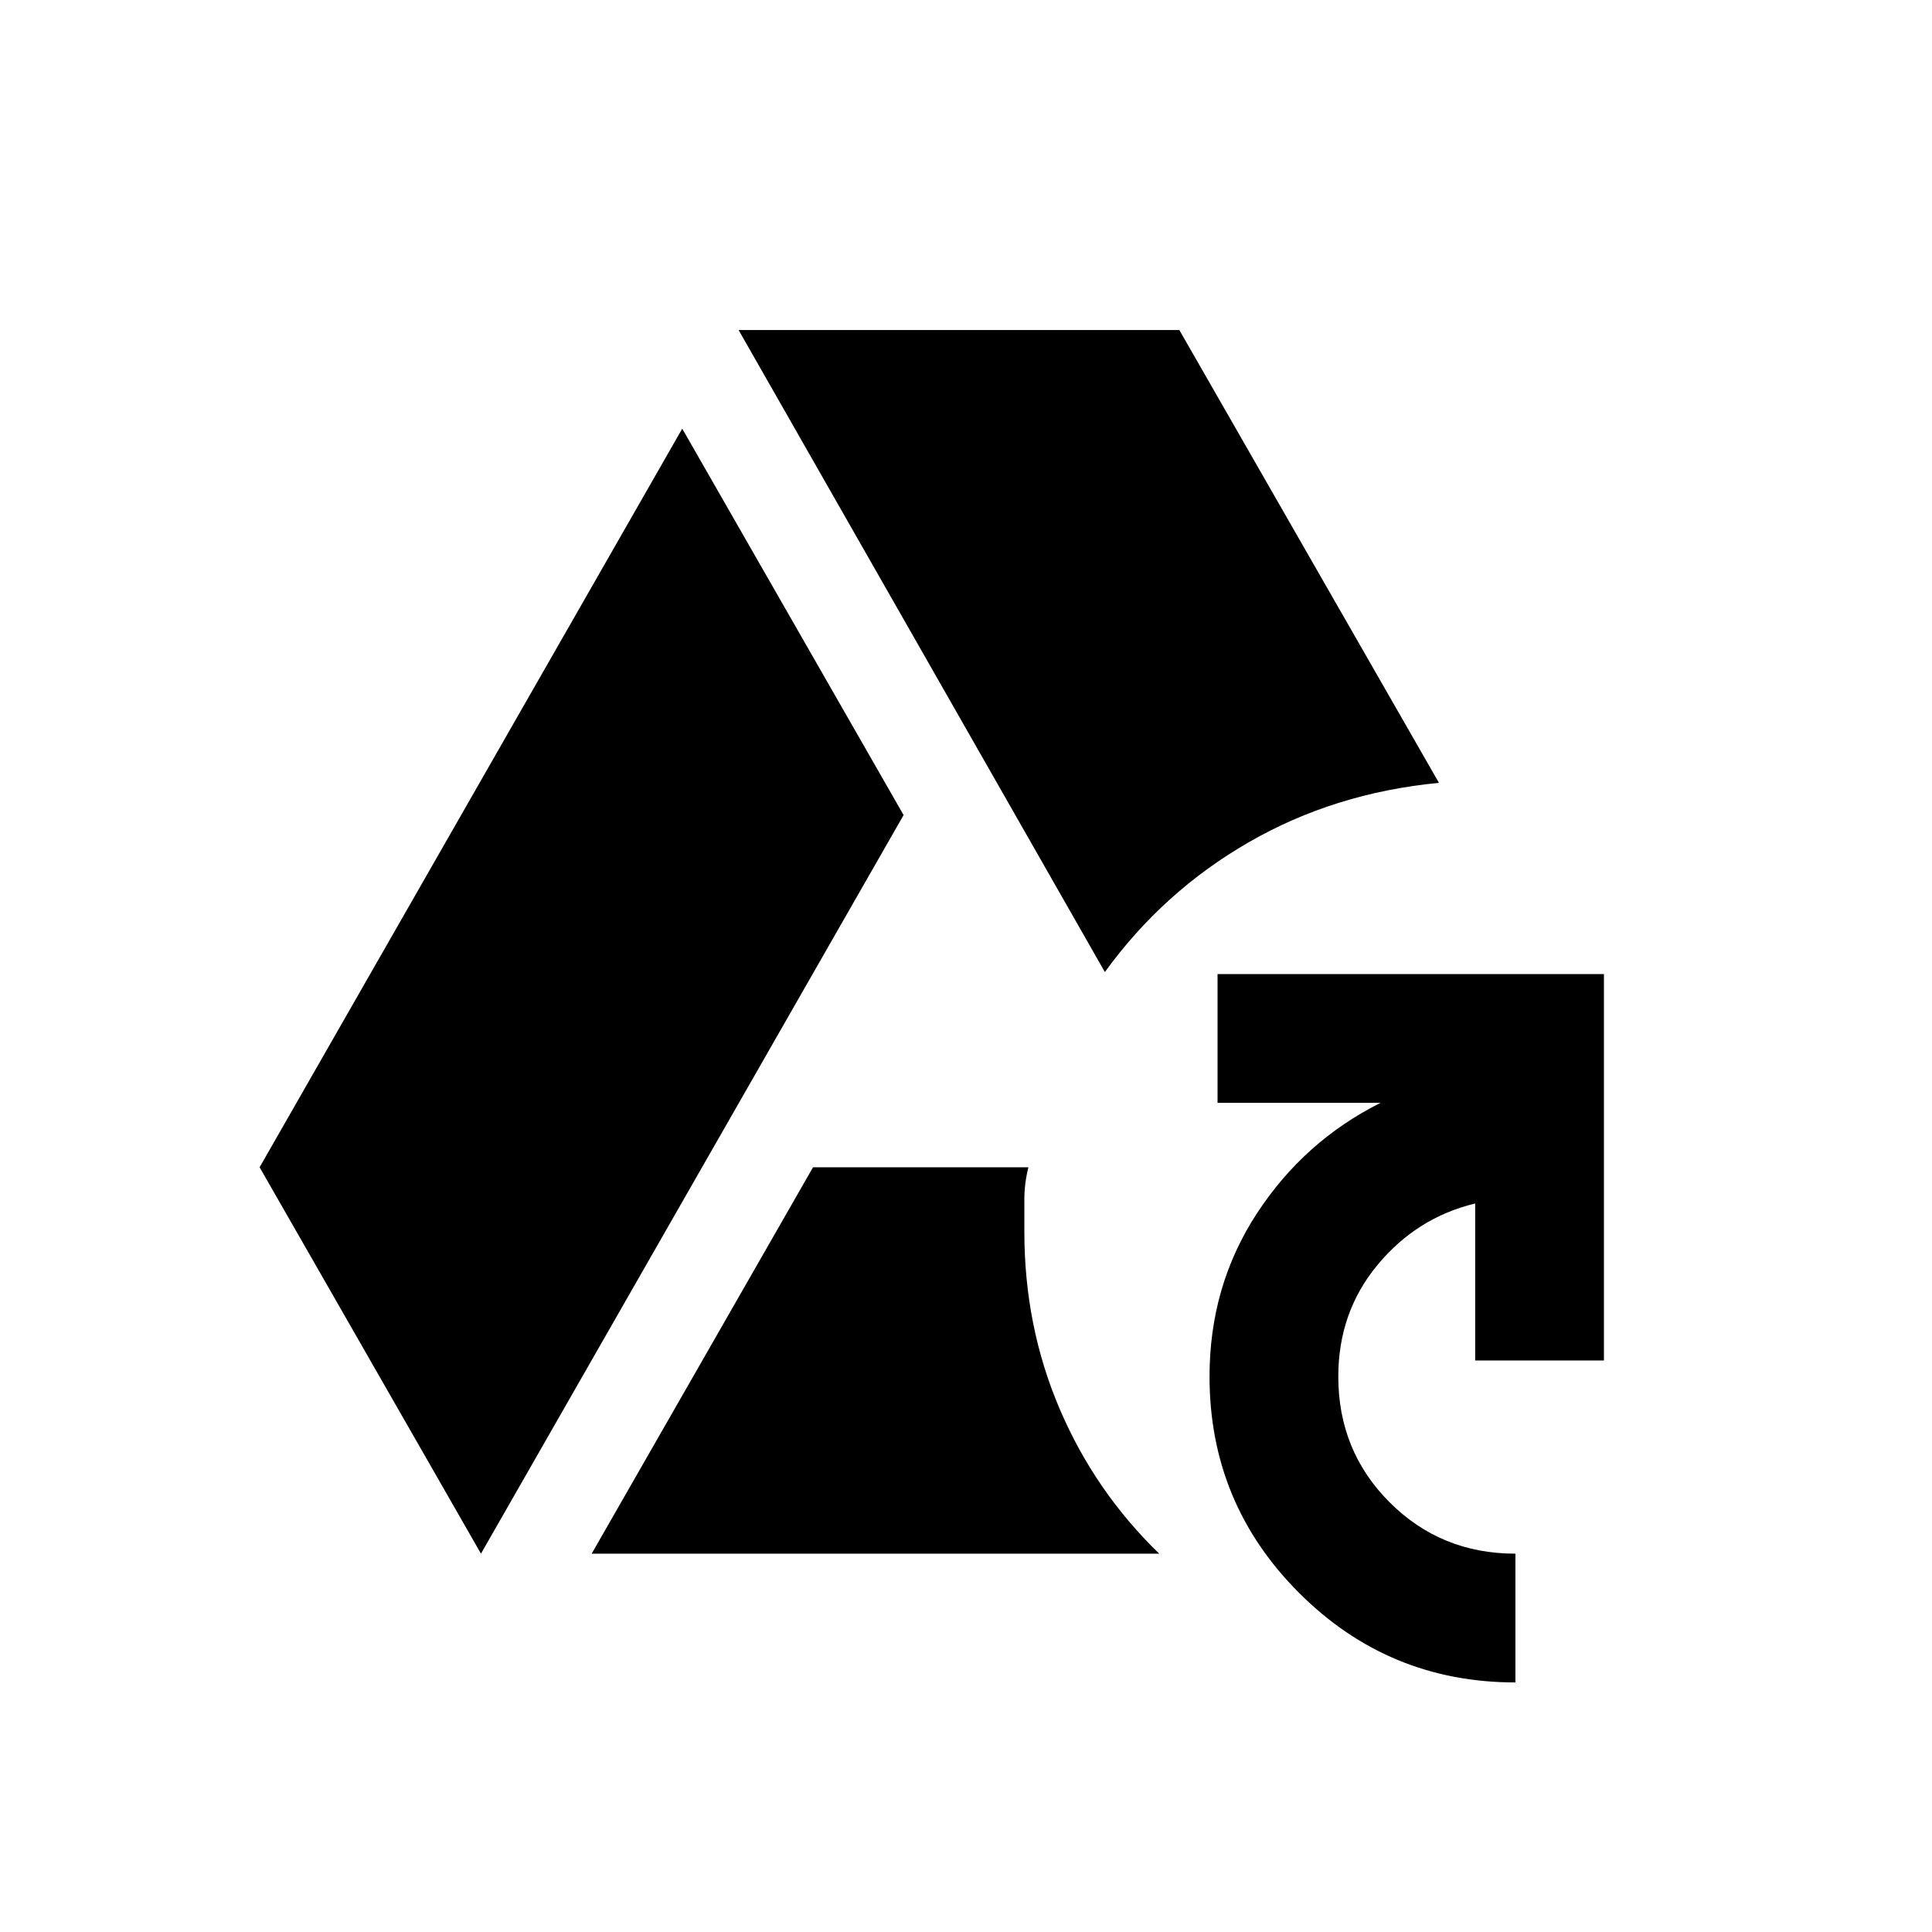 <svg xmlns="http://www.w3.org/2000/svg" height="40" width="40"><path d="M9.958 32.167 5.375 24.167 14.125 8.875 18.708 16.875ZM12.25 32.167 16.833 24.167H21.292Q21.208 24.5 21.208 24.833Q21.208 25.167 21.208 25.5Q21.208 27.458 21.938 29.167Q22.667 30.875 24 32.167ZM22.875 20.125 15.292 6.833H24.417L29.792 16.208Q27.625 16.417 25.854 17.438Q24.083 18.458 22.875 20.125ZM31.375 34.833Q28.75 34.833 26.896 32.979Q25.042 31.125 25.042 28.5Q25.042 26.625 26.021 25.125Q27 23.625 28.583 22.833H25.208V20.167H33.208V28.167H30.542V24.917Q29.333 25.208 28.521 26.188Q27.708 27.167 27.708 28.5Q27.708 30.042 28.771 31.104Q29.833 32.167 31.375 32.167Z"/></svg>